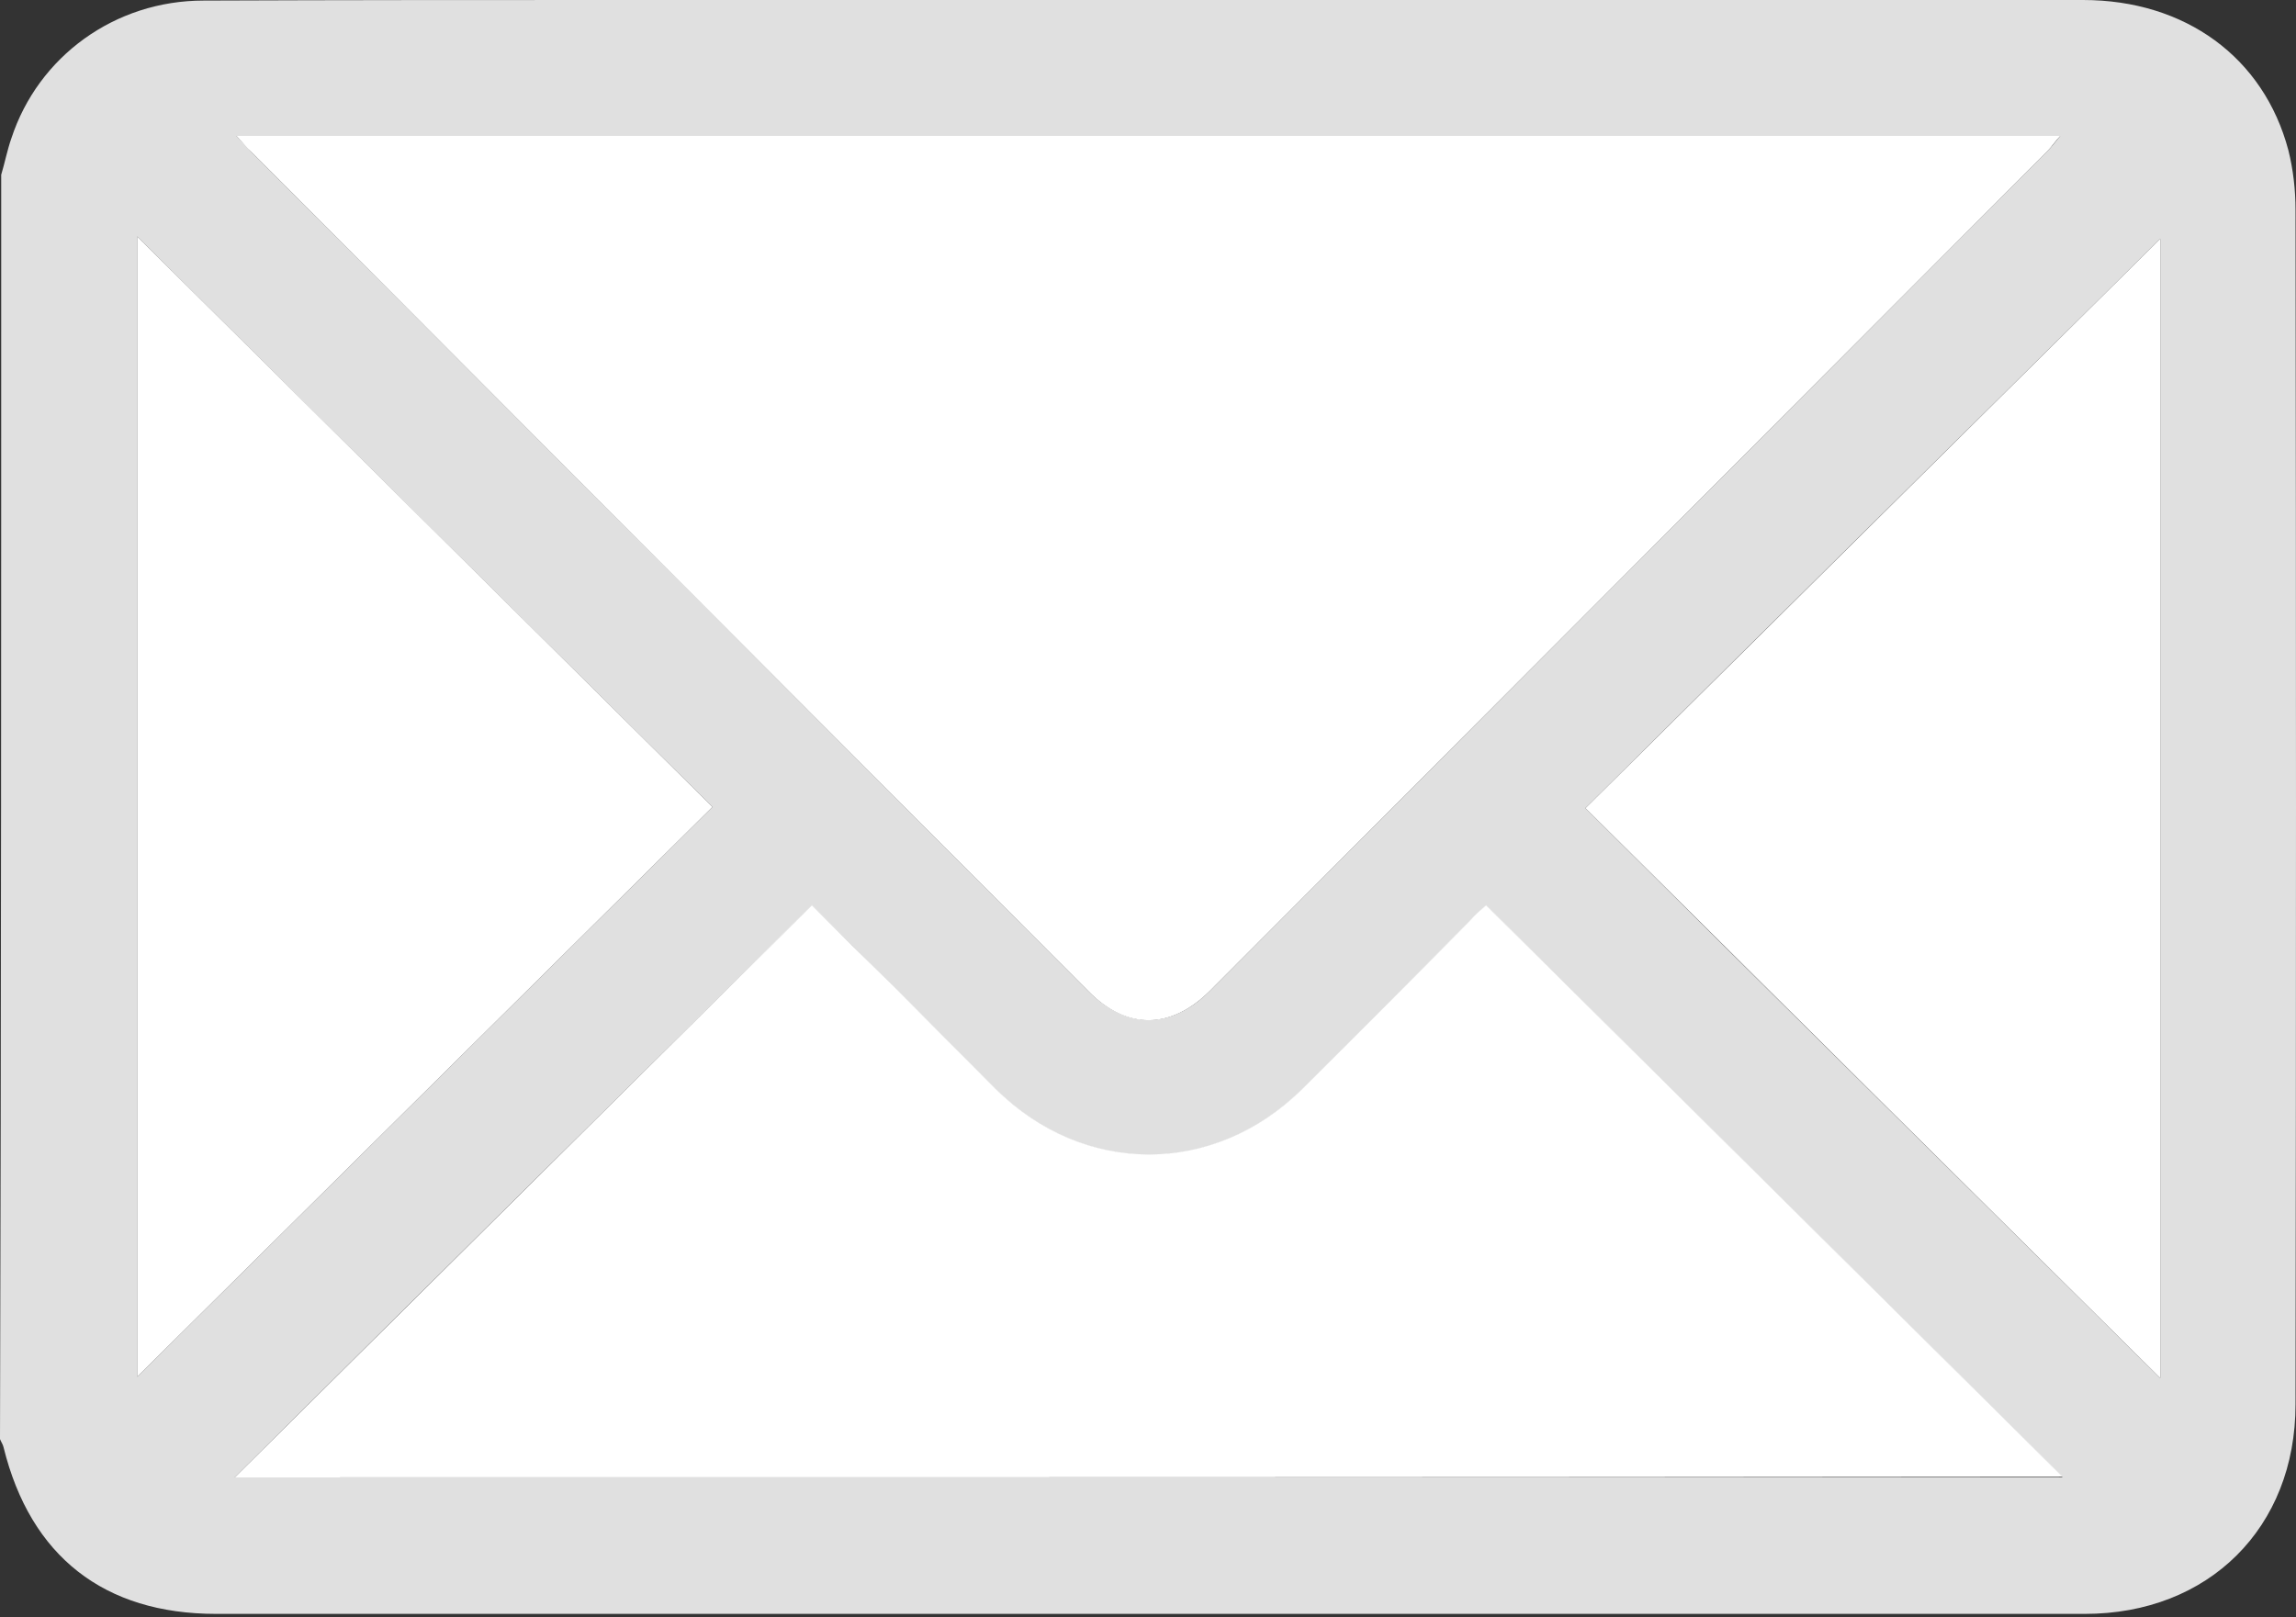 <svg width="44" height="31" viewBox="0 0 44 31" fill="none" xmlns="http://www.w3.org/2000/svg">
<rect x="0" y="0" width="44" height="31" fill="#333333" stroke="none"/>
<g id="Group">
<path id="Vector" d="M0.023 3.35C0.092 3.121 0.138 2.88 0.218 2.651C0.734 1.079 2.203 0.011 3.901 0.011C6.586 0 9.282 0 11.967 0C21.284 0 30.601 0 39.918 0C41.88 0 43.383 1.102 43.854 2.88C43.946 3.247 43.991 3.637 43.991 4.027C44.003 11.658 44.003 19.288 43.991 26.918C43.991 29.282 42.328 30.934 39.953 30.934C28.02 30.934 16.075 30.934 4.142 30.934C1.996 30.934 0.585 29.832 0.069 27.744C0.057 27.687 0.023 27.641 0 27.584C0.023 19.506 0.023 11.428 0.023 3.35ZM4.532 2.605C4.658 2.742 4.739 2.834 4.819 2.914C10.166 8.273 15.513 13.643 20.86 19.001C21.594 19.735 22.443 19.735 23.189 18.989C28.536 13.631 33.883 8.261 39.23 2.903C39.31 2.823 39.39 2.719 39.482 2.605C27.813 2.605 16.201 2.605 4.532 2.605ZM4.498 28.318C16.213 28.318 27.825 28.318 39.528 28.318C35.81 24.635 32.15 20.997 28.479 17.36C28.398 17.441 28.284 17.544 28.169 17.659C27.102 18.737 26.035 19.816 24.956 20.883C23.269 22.558 20.768 22.558 19.081 20.883C18.427 20.24 17.785 19.586 17.142 18.932C16.603 18.393 16.075 17.865 15.559 17.36C11.876 20.997 8.215 24.623 4.498 28.318ZM2.628 4.532C2.628 11.795 2.628 19.139 2.628 26.39C6.276 22.776 9.971 19.116 13.654 15.467C9.959 11.807 6.276 8.158 2.628 4.532ZM41.398 26.413C41.398 19.127 41.398 11.784 41.398 4.578C37.773 8.169 34.078 11.818 30.383 15.49C34.055 19.15 37.738 22.787 41.398 26.413Z" fill="#E0E0E0"/>
<path id="Vector_2" d="M4.532 2.605C16.213 2.605 27.825 2.605 39.482 2.605C39.379 2.719 39.31 2.823 39.23 2.903C33.883 8.261 28.536 13.631 23.189 18.989C22.443 19.735 21.594 19.747 20.86 19.001C15.513 13.643 10.166 8.284 4.819 2.914C4.727 2.834 4.647 2.731 4.532 2.605Z" fill="white"/>
<path id="Vector_3" d="M4.498 28.318C8.215 24.635 11.876 20.997 15.559 17.349C16.064 17.854 16.603 18.393 17.142 18.921C17.785 19.575 18.427 20.217 19.081 20.871C20.768 22.547 23.269 22.547 24.956 20.871C26.035 19.804 27.102 18.726 28.169 17.647C28.272 17.532 28.387 17.429 28.479 17.349C32.162 20.997 35.81 24.623 39.528 28.306C27.825 28.318 16.213 28.318 4.498 28.318Z" fill="white"/>
<path id="Vector_4" d="M2.628 4.532C6.288 8.158 9.959 11.807 13.654 15.467C9.959 19.127 6.276 22.776 2.628 26.39C2.628 19.139 2.628 11.795 2.628 4.532Z" fill="white"/>
<path id="Vector_5" d="M41.398 26.413C37.738 22.787 34.055 19.139 30.383 15.49C34.089 11.818 37.772 8.169 41.398 4.578C41.398 11.784 41.398 19.127 41.398 26.413Z" fill="white"/>
</g>
</svg>
